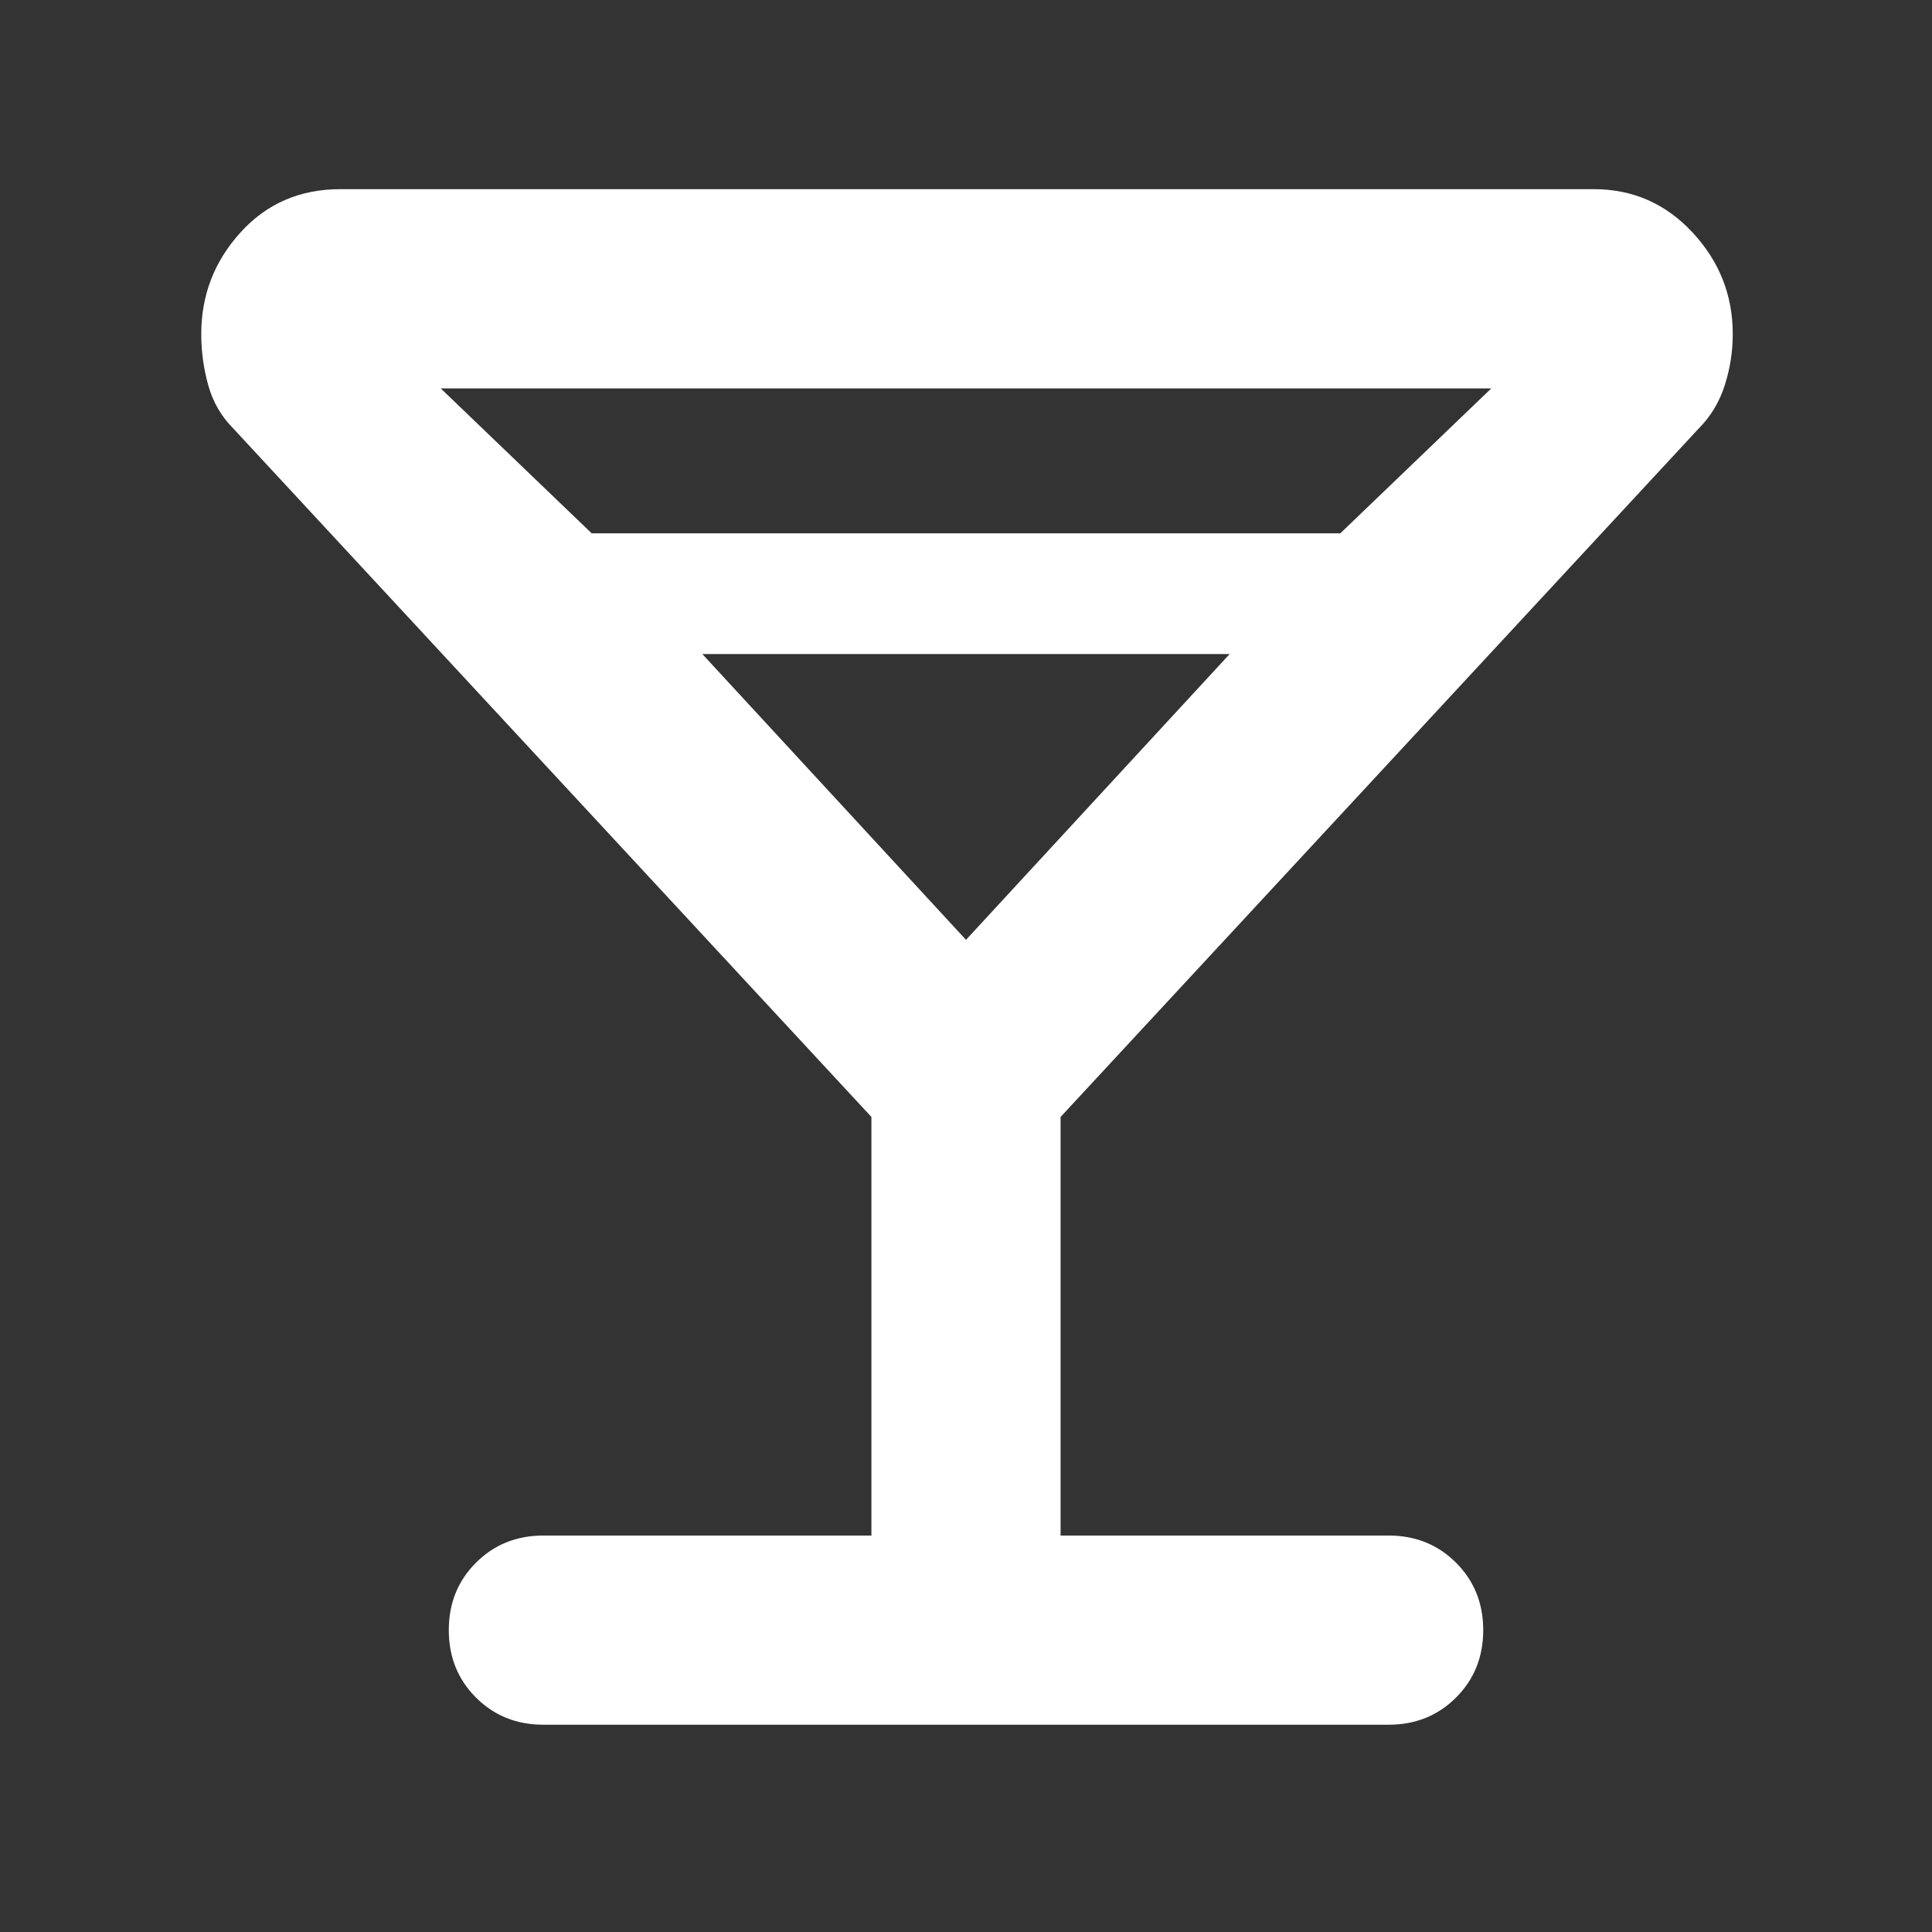 <svg height="48" viewBox="0 -960 960 960" width="48" xmlns="http://www.w3.org/2000/svg"><rect x="0" y="-960" width="960" height="960" fill="#333333" stroke="none"/><path fill="rgb(255, 255, 255)" d="m433-197v-208l-317-342q-9-9-12.5-21.5t-3.5-25.5q0-29 19.5-50.5t49.5-21.5h623q29 0 49 21.5t20 50.5q0 13-4 25.5t-13 21.5l-317 342v208h163q20 0 33.5 13.5t13.5 33.5q0 20-13.5 33.5t-33.5 13.5h-420q-20 0-33.5-13.5t-13.5-33.5q0-20 13.5-33.5t33.5-13.5zm-139-498h372l75-72h-522zm186 202 131-142h-262z"/></svg>